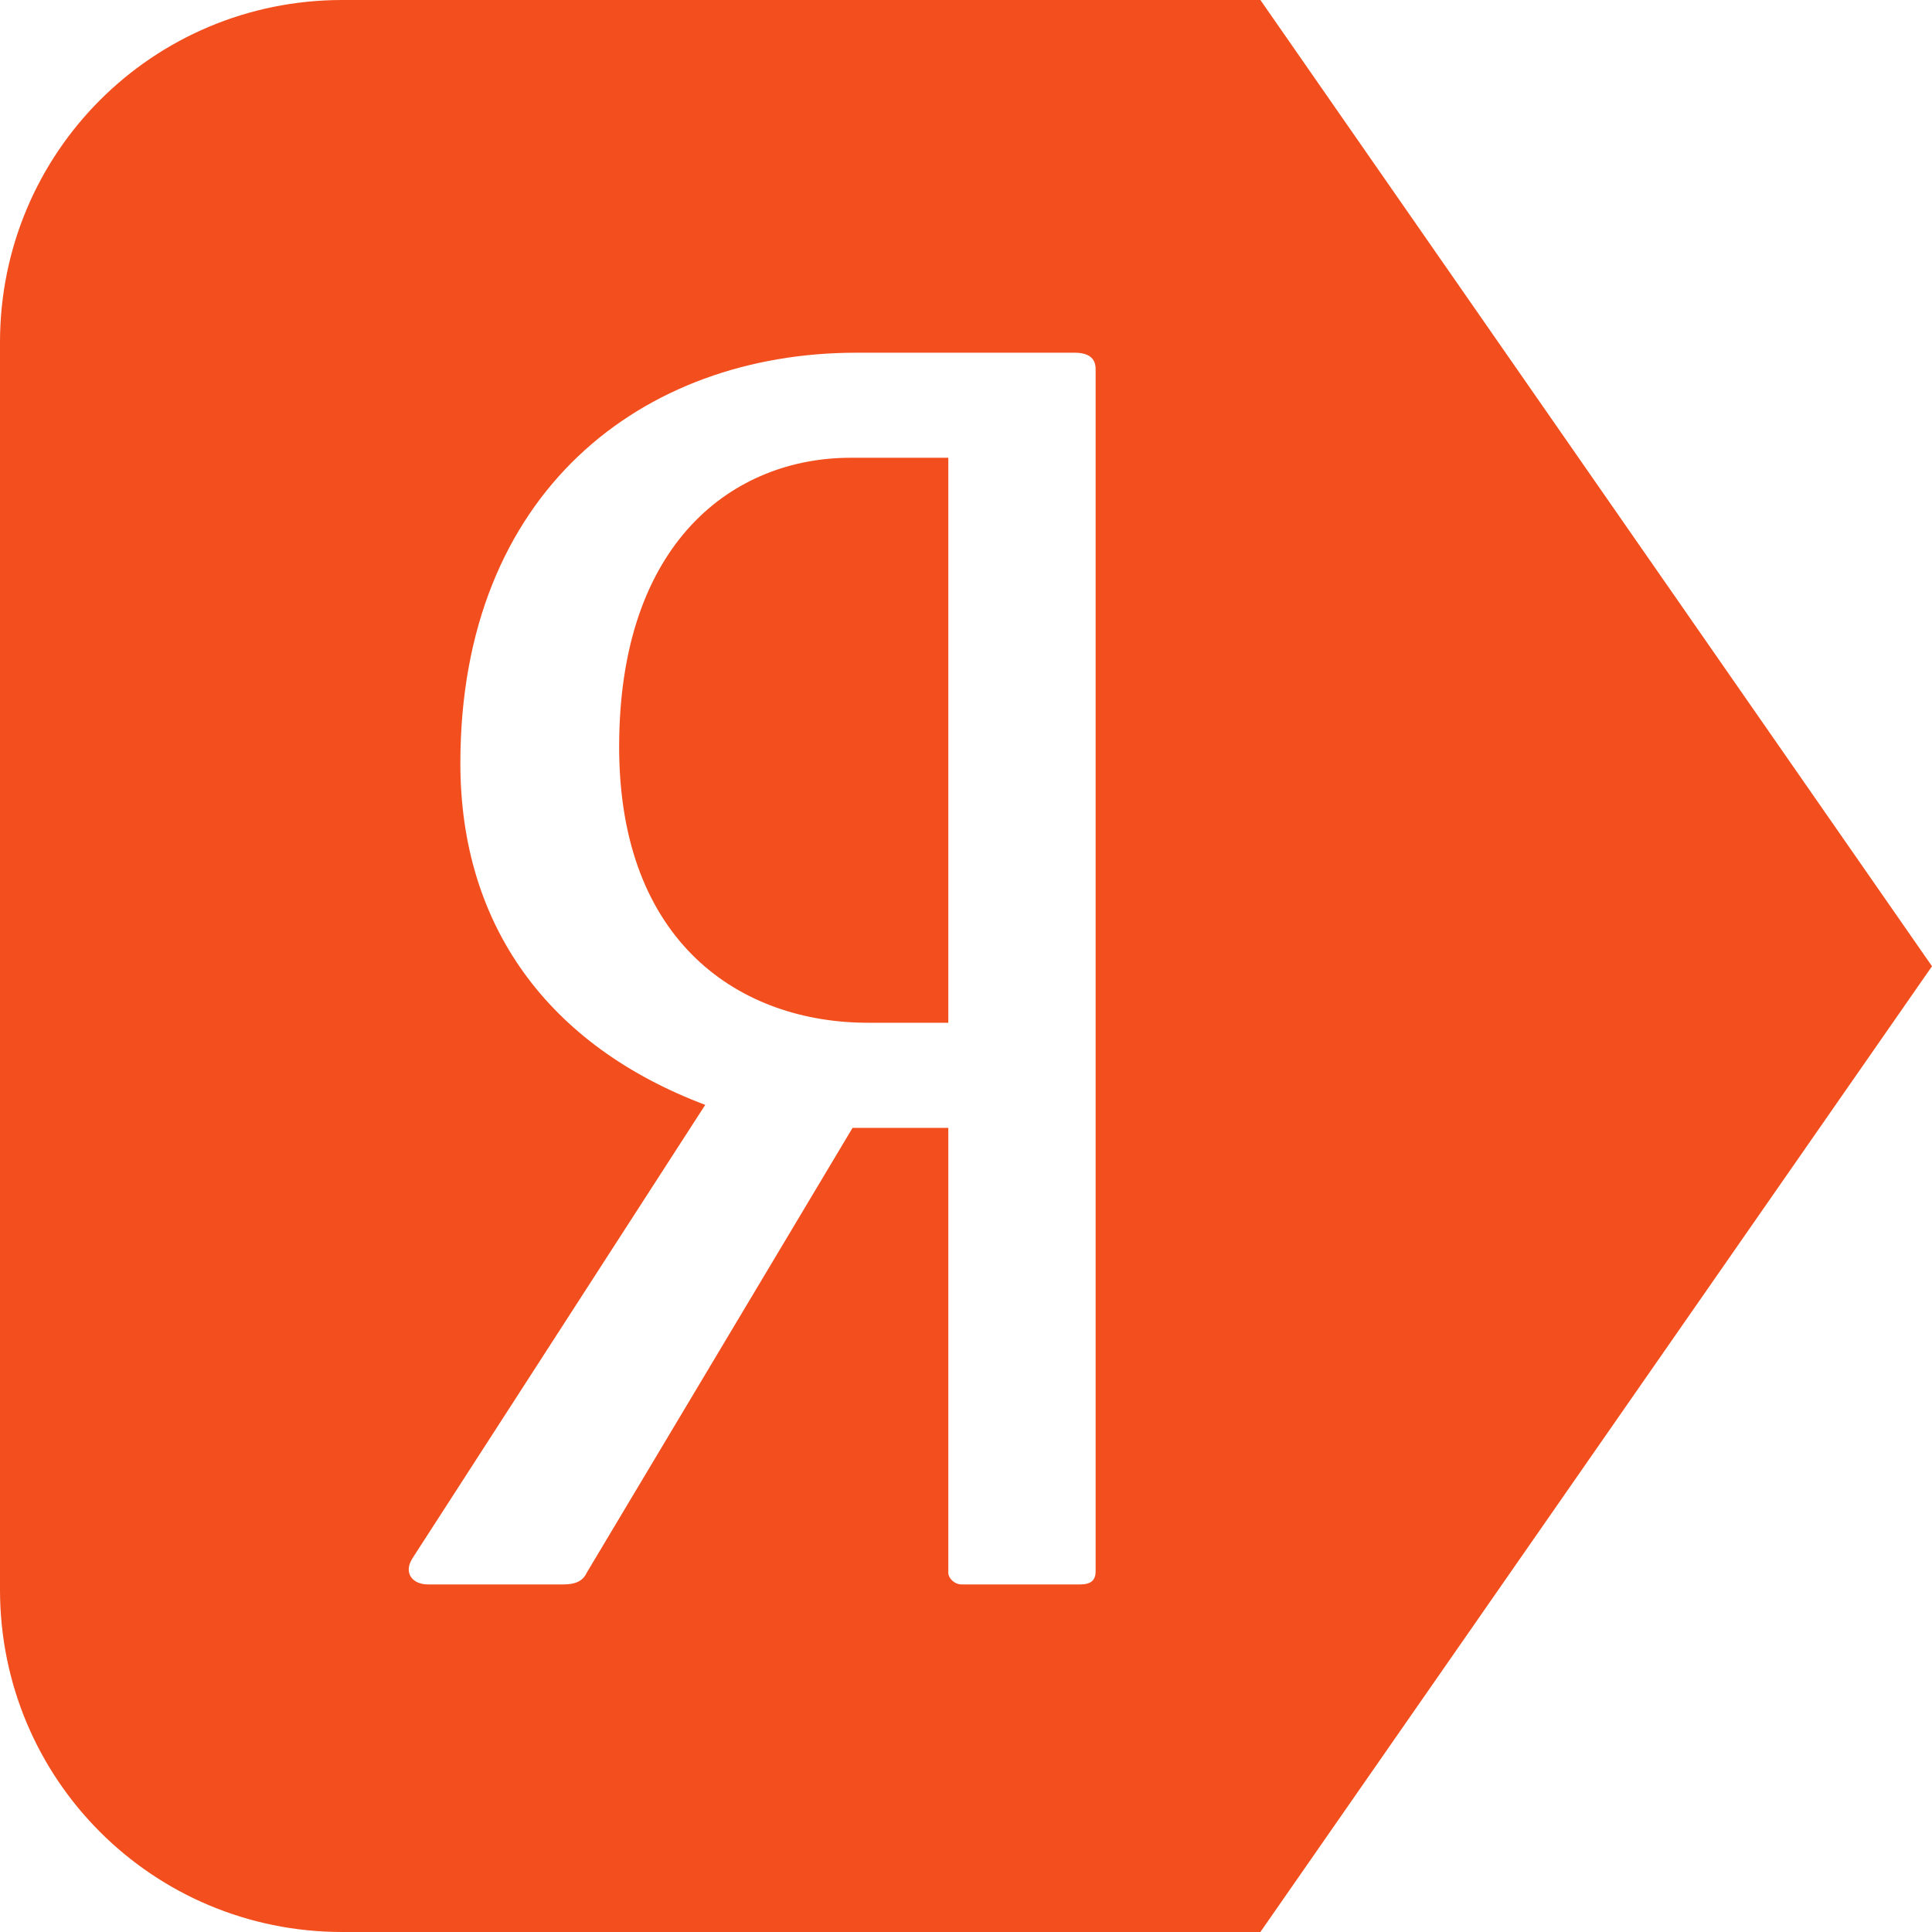 <svg width="32" height="32" viewBox="0 0 32 32" fill="none" xmlns="http://www.w3.org/2000/svg">
<g clip-path="url(#clip0_21_286)">
<path d="M5.67 0C2.529 0 0 2.529 0 5.67V26.33C0 29.471 2.529 32 5.67 32H20.876L32 16.004L20.876 3.2e-05H5.67V0ZM14.185 5.842H17.798C18.02 5.842 18.147 5.923 18.147 6.114V26.026C18.147 26.162 18.083 26.243 17.893 26.243H15.928C15.802 26.243 15.707 26.134 15.707 26.053V18.681H14.121L9.716 26.053C9.653 26.189 9.526 26.243 9.336 26.243H7.086C6.833 26.243 6.675 26.053 6.833 25.808L11.681 18.3C9.083 17.321 7.625 15.335 7.625 12.642C7.625 8.154 10.636 5.842 14.185 5.842L14.185 5.842ZM14.09 7.582C12.157 7.582 10.255 8.969 10.255 12.37C10.255 15.634 12.284 16.94 14.375 16.94H15.707V7.582H14.09Z" fill="#F24E1E"/>
</g>
<defs>
<clipPath id="clip0_21_286">
<rect width="32" height="32" fill="white"/>
</clipPath>
</defs>
</svg>
